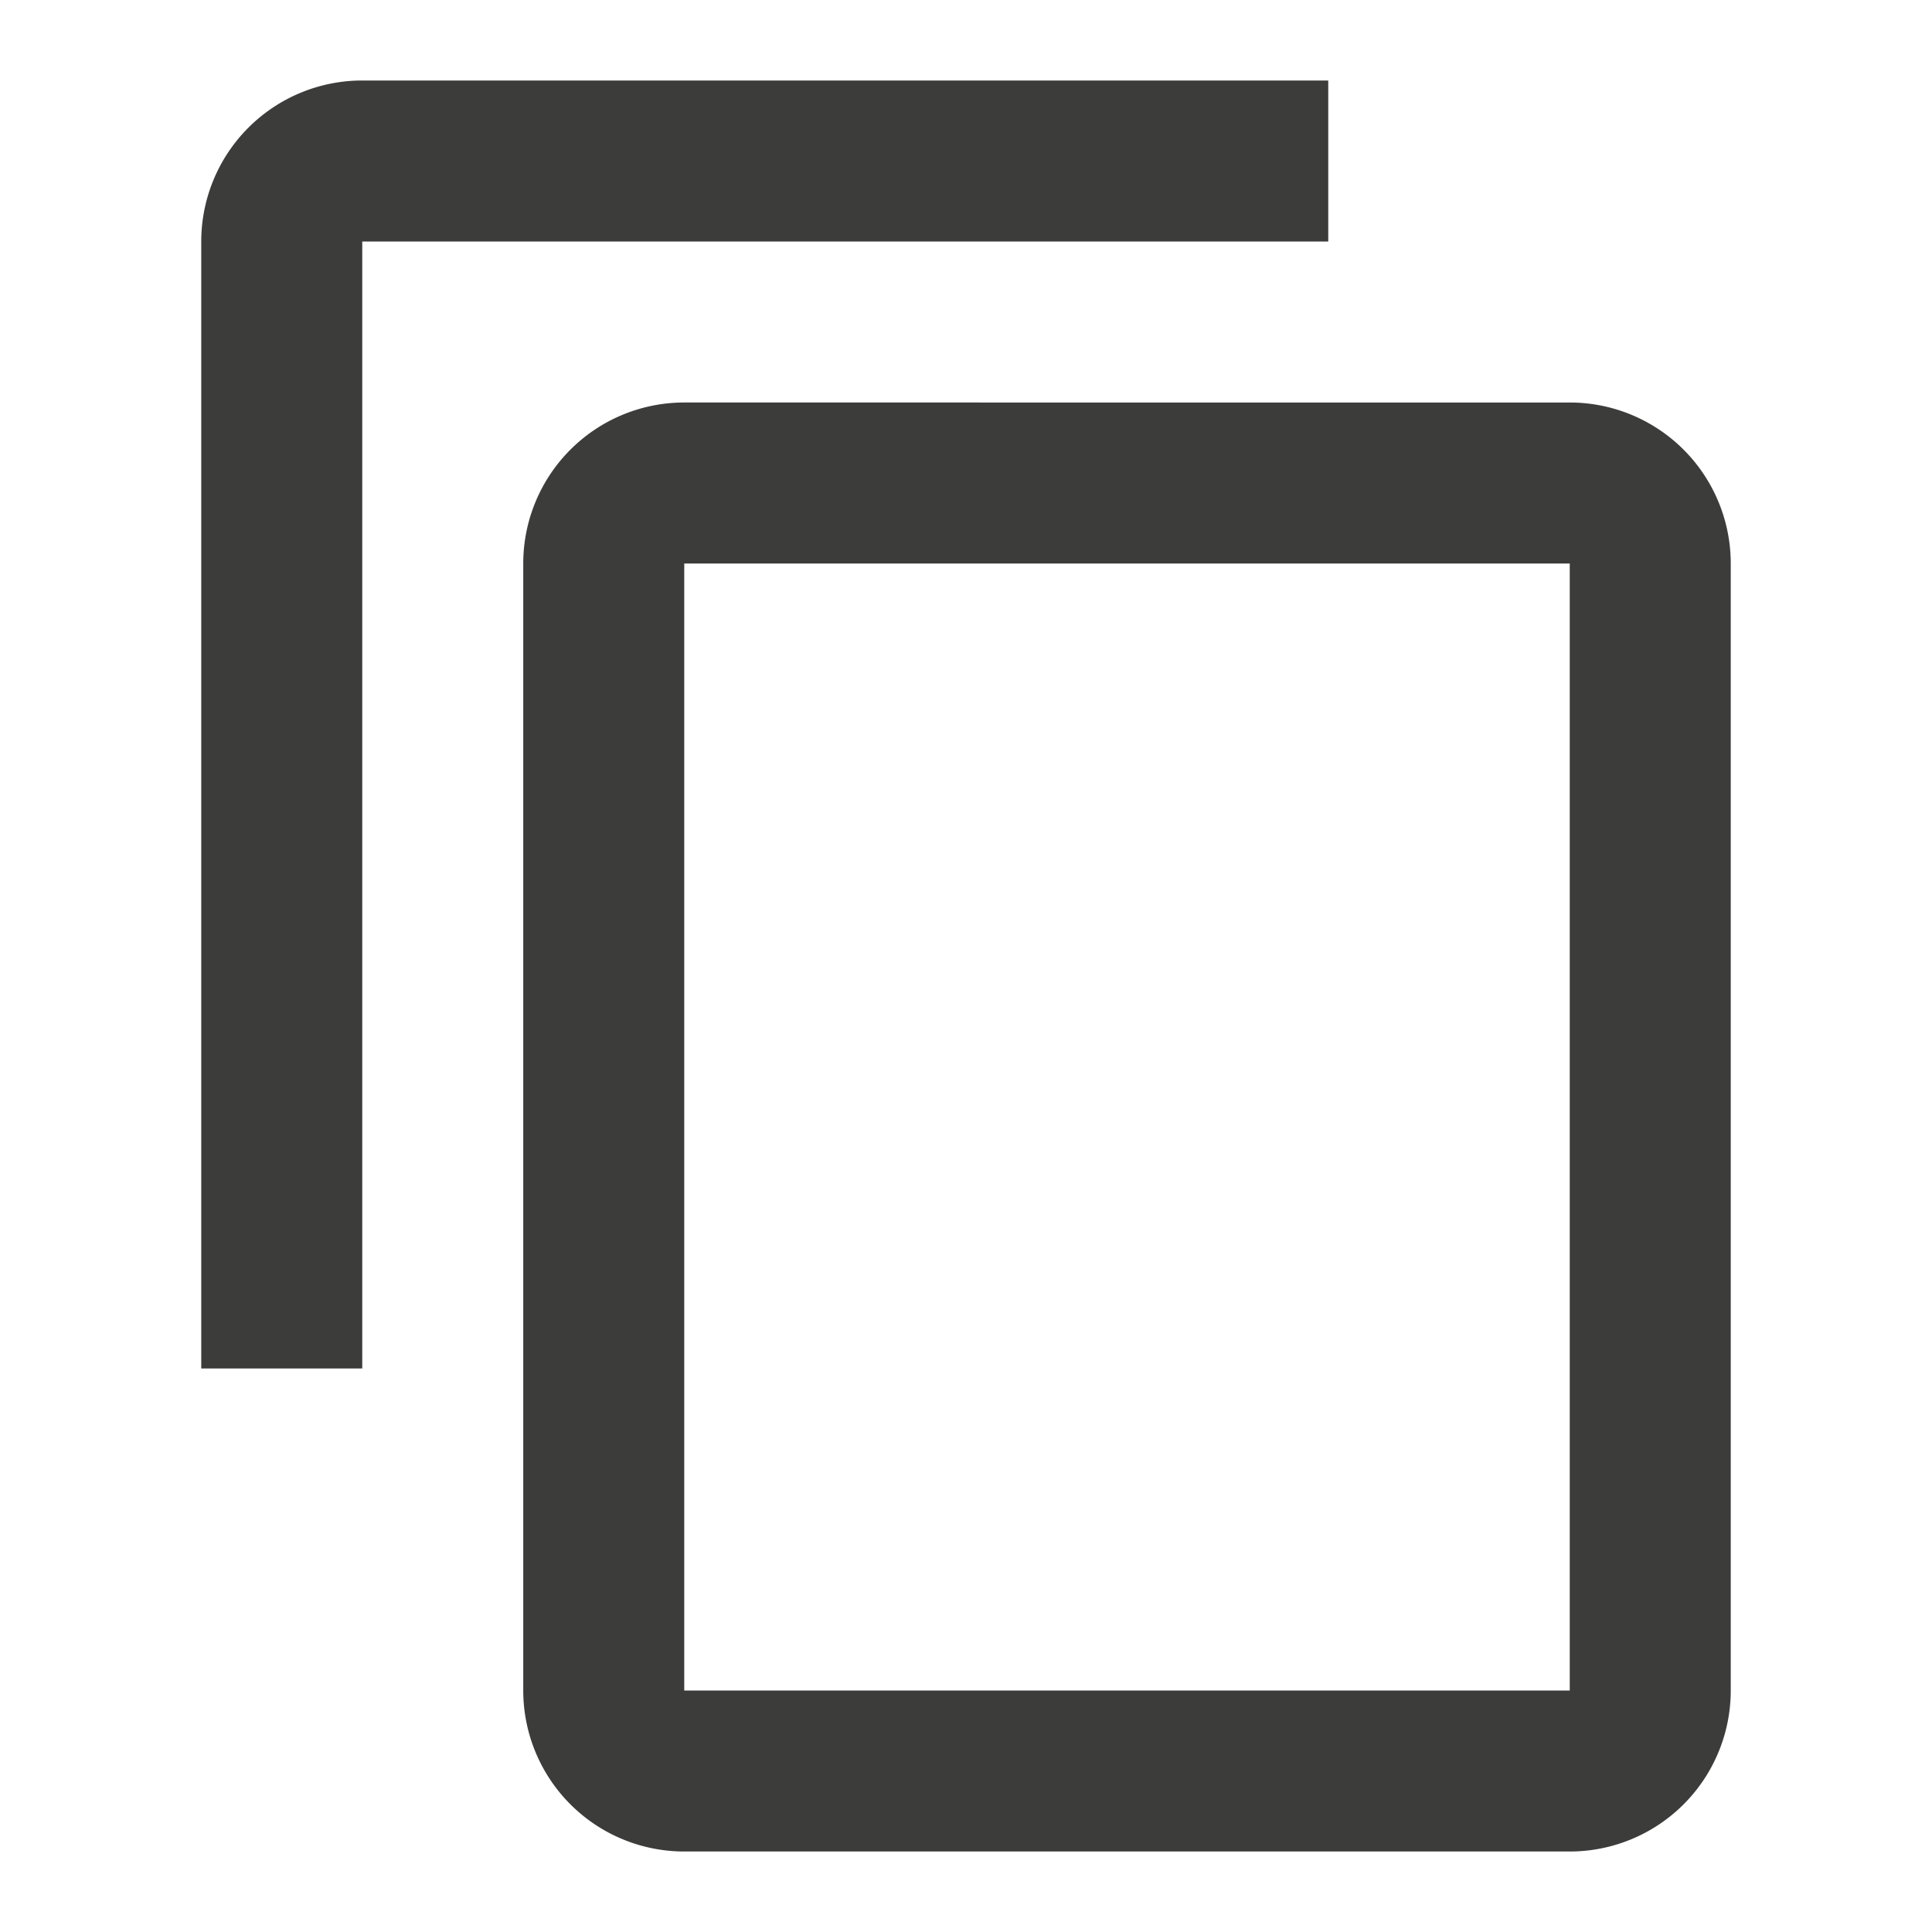<svg id="Calque_1" data-name="Calque 1" xmlns="http://www.w3.org/2000/svg" viewBox="0 0 24 24"><defs><style>.cls-1{fill:#3c3c3b;}</style></defs><path class="cls-1" d="M16.5,1H4.5a2,2,0,0,0-2,2V17h2V3h12Zm3,4H8.5a2,2,0,0,0-2,2V21a2,2,0,0,0,2,2h11a2,2,0,0,0,2-2V7A2,2,0,0,0,19.5,5Zm0,16H8.5V7h11Z"/></svg>